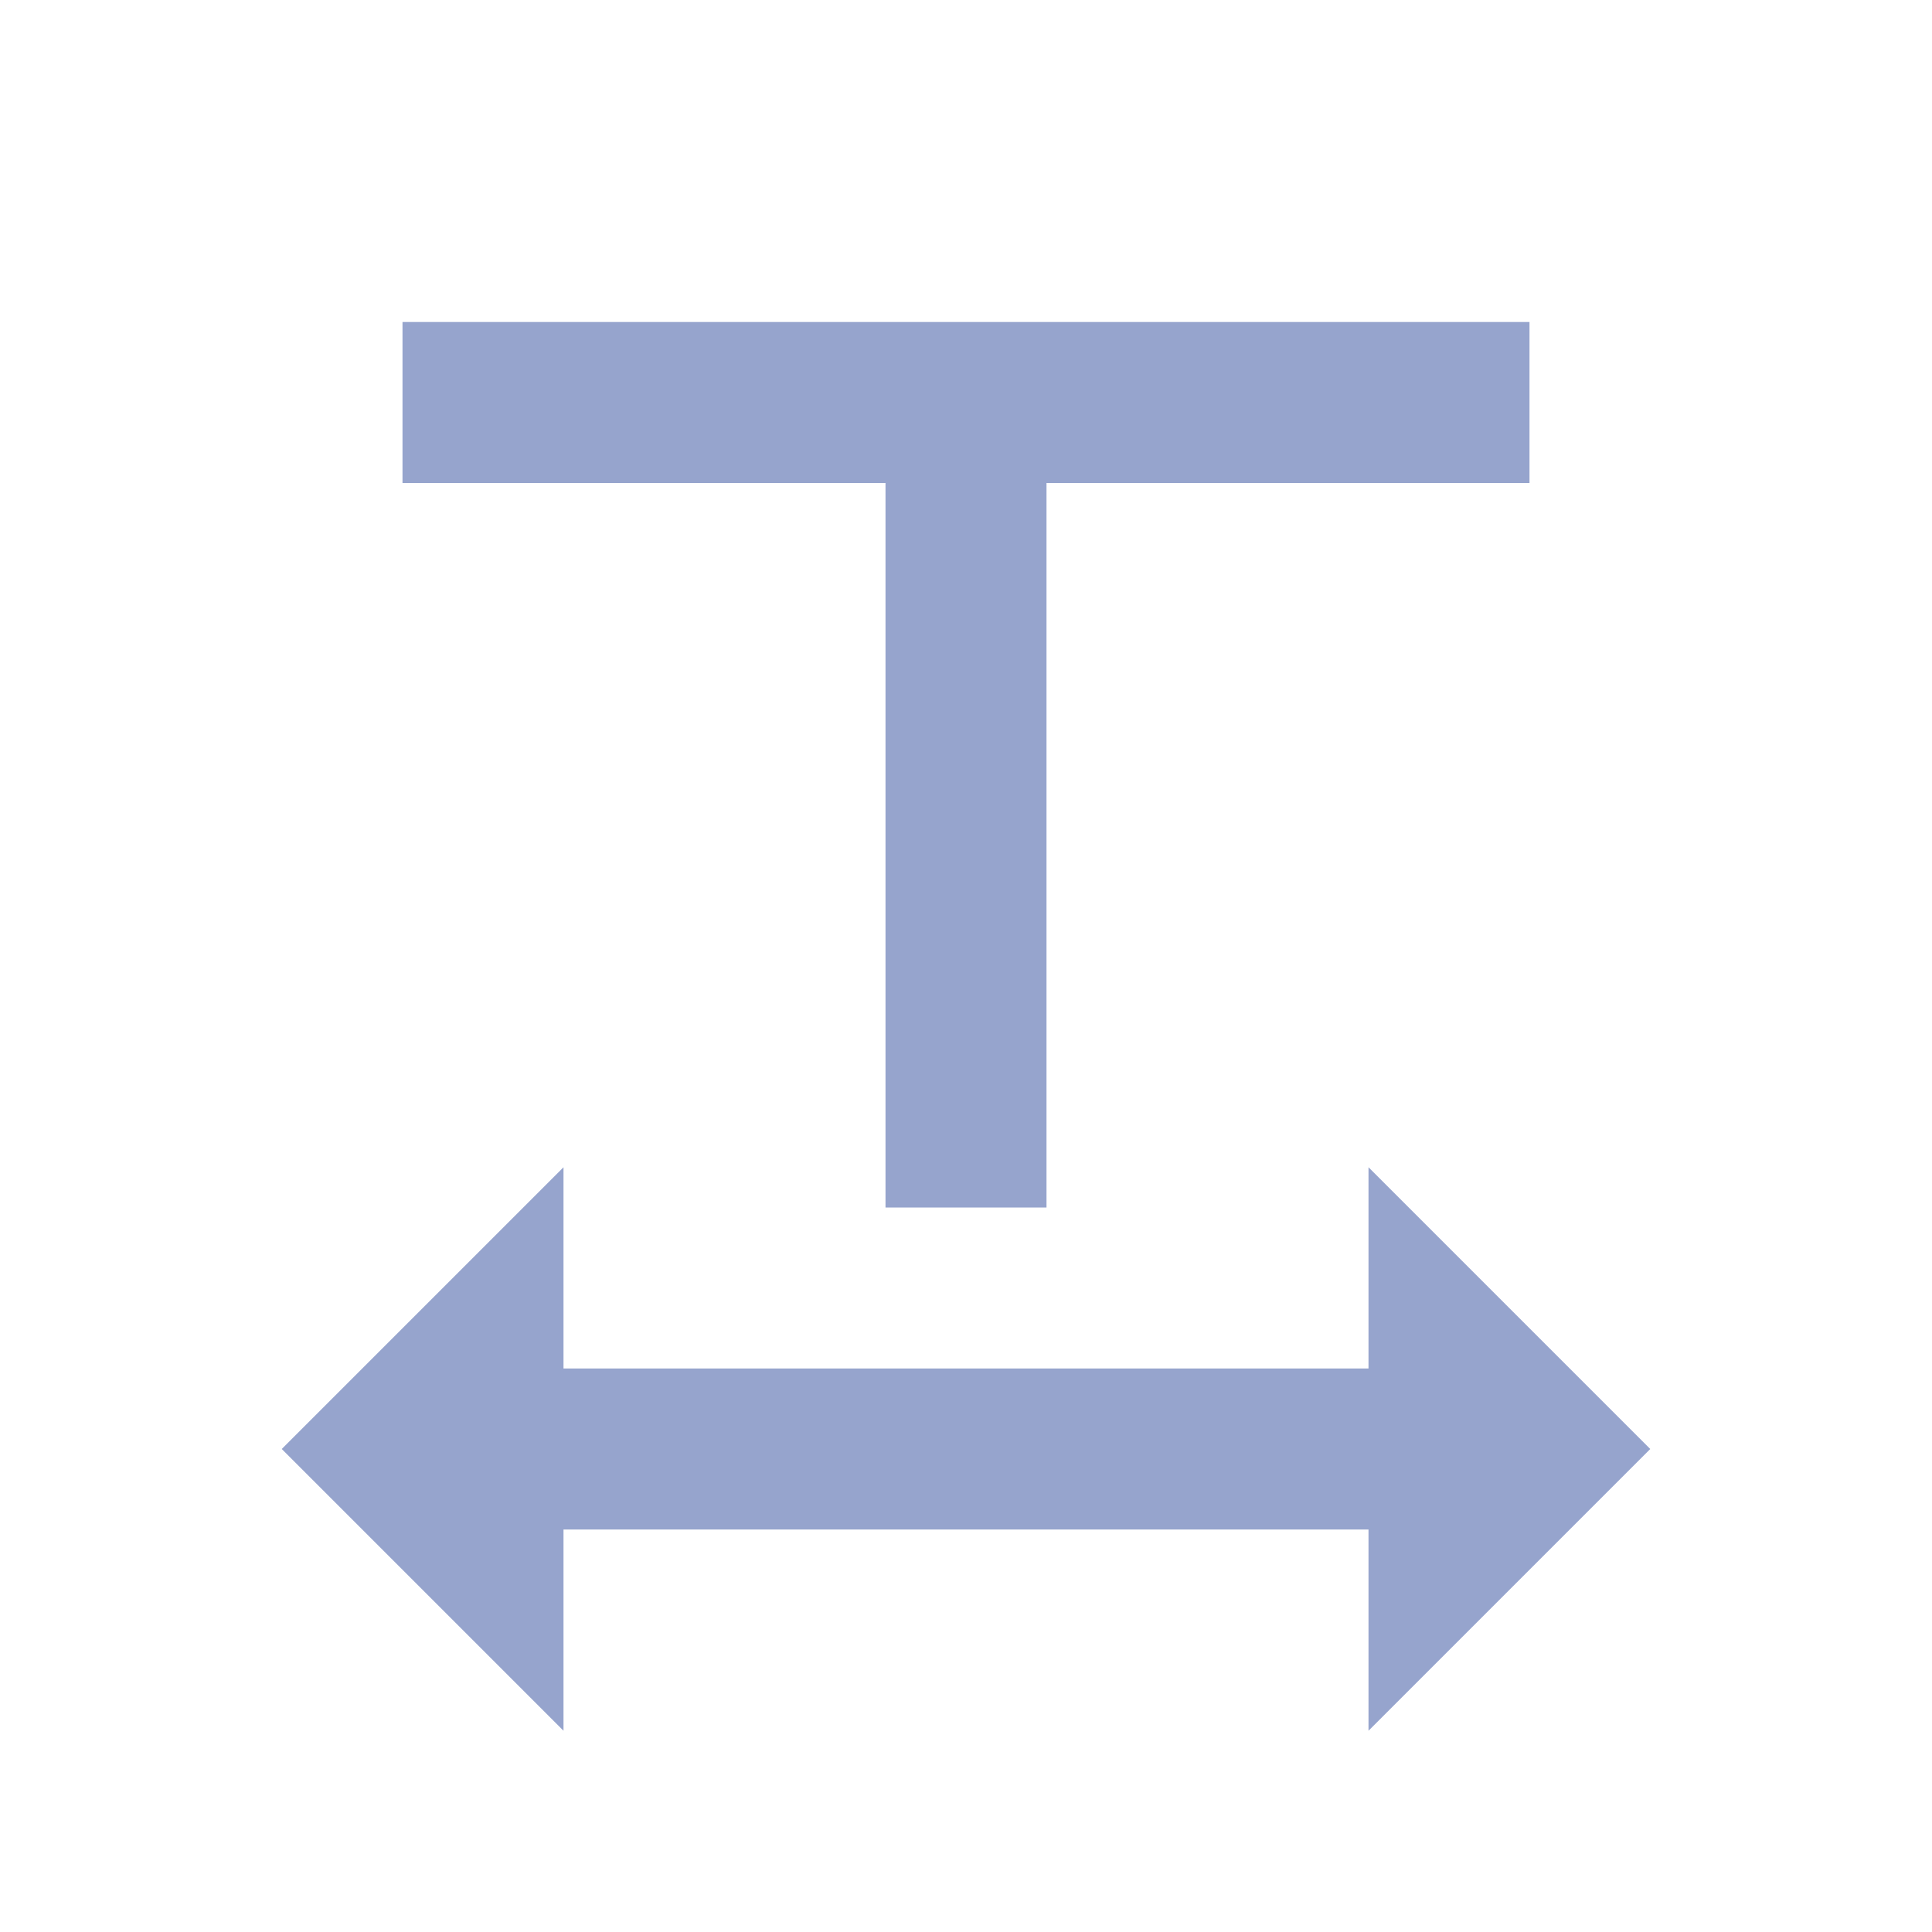 <?xml version="1.0" standalone="no"?><!DOCTYPE svg PUBLIC "-//W3C//DTD SVG 1.1//EN" "http://www.w3.org/Graphics/SVG/1.1/DTD/svg11.dtd"><svg t="1613973513102" class="icon" viewBox="0 0 1024 1024" version="1.1" xmlns="http://www.w3.org/2000/svg" p-id="1676" fill="#96a4cd" width="128" height="128" xmlns:xlink="http://www.w3.org/1999/xlink"><defs><style type="text/css"></style></defs><path d="M298.667 725.333h426.667v-106.667l149.333 149.333-149.333 149.333V810.667H298.667v106.667L149.333 768 298.667 618.667V725.333z m256-469.333v384h-85.333V256H213.333V170.667h597.333v85.333h-256z" p-id="1785" fill="#96a4cd"></path></svg>